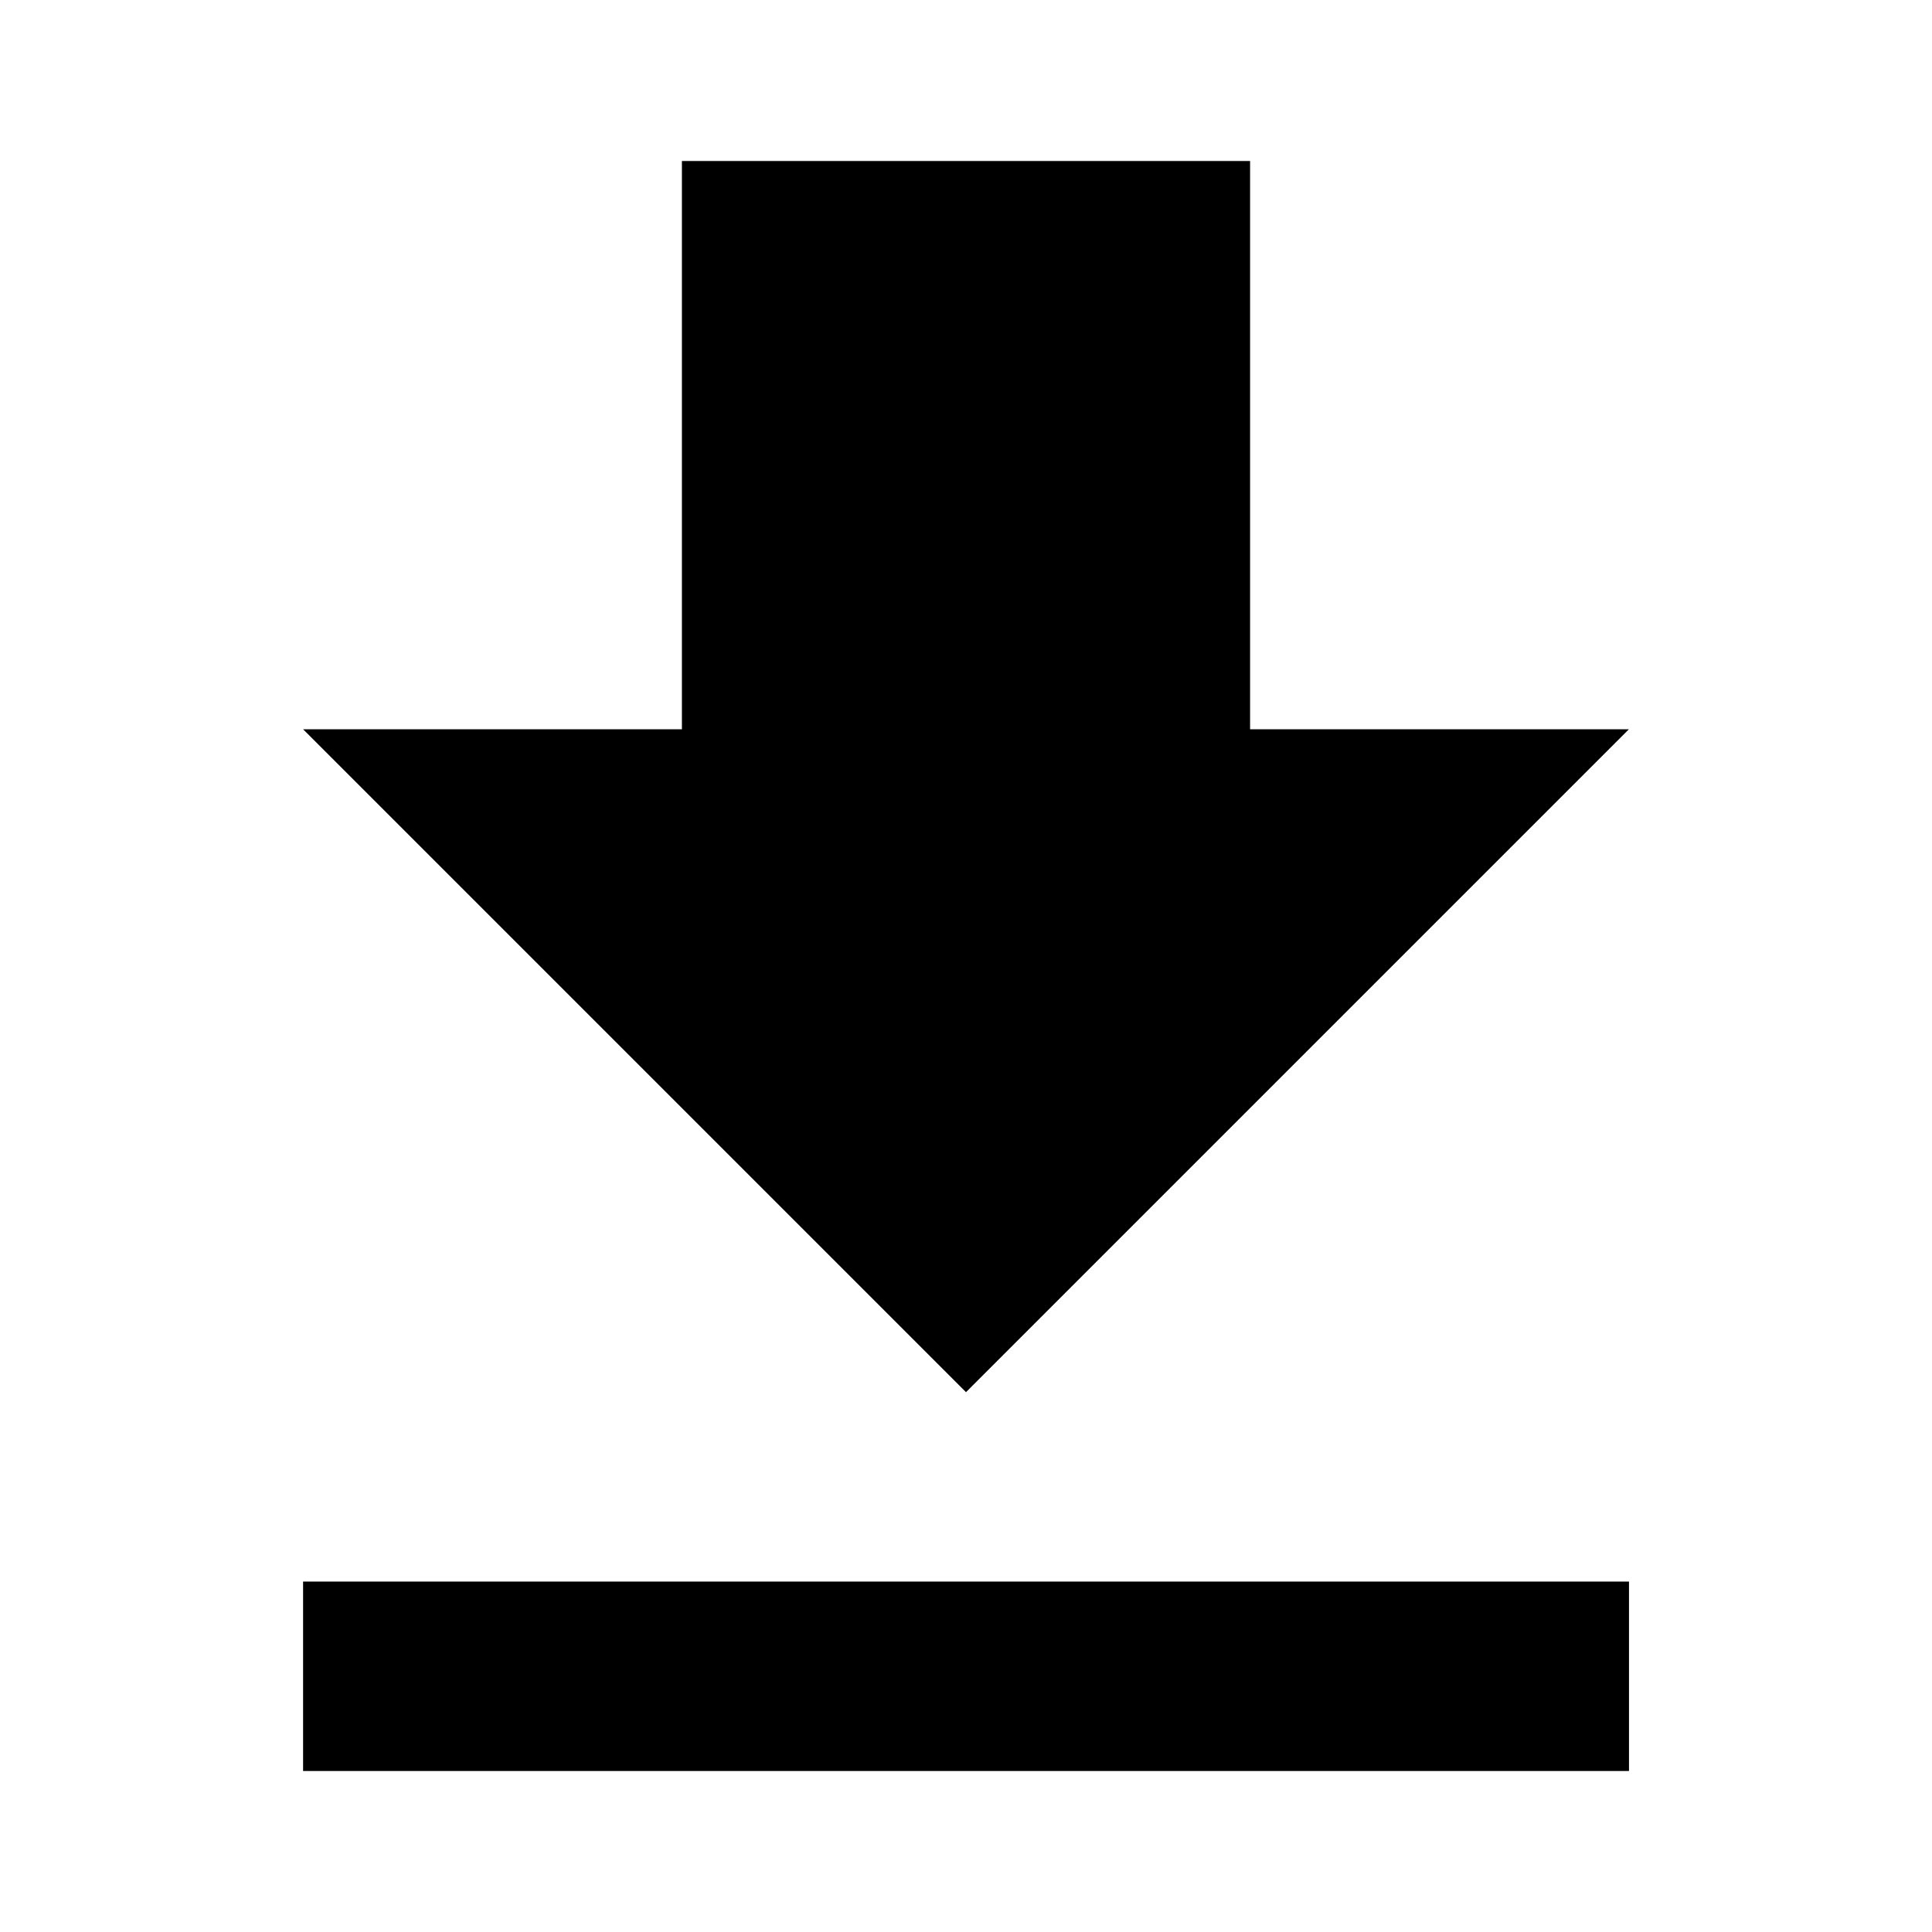 <svg version="1.1" xmlns="http://www.w3.org/2000/svg" xmlns:xlink="http://www.w3.org/1999/xlink" x="0px" y="0px"
	 width="24px" height="24px" viewBox="0 0 24 24" enable-background="new 0 0 24 24" xml:space="preserve">
<path d="M20.235,9.059h-4.706V2H8.471v7.059H3.765L12,17.294L20.235,9.059z M3.765,19.647V22h16.471v-2.353H3.765z"/>
</svg>
